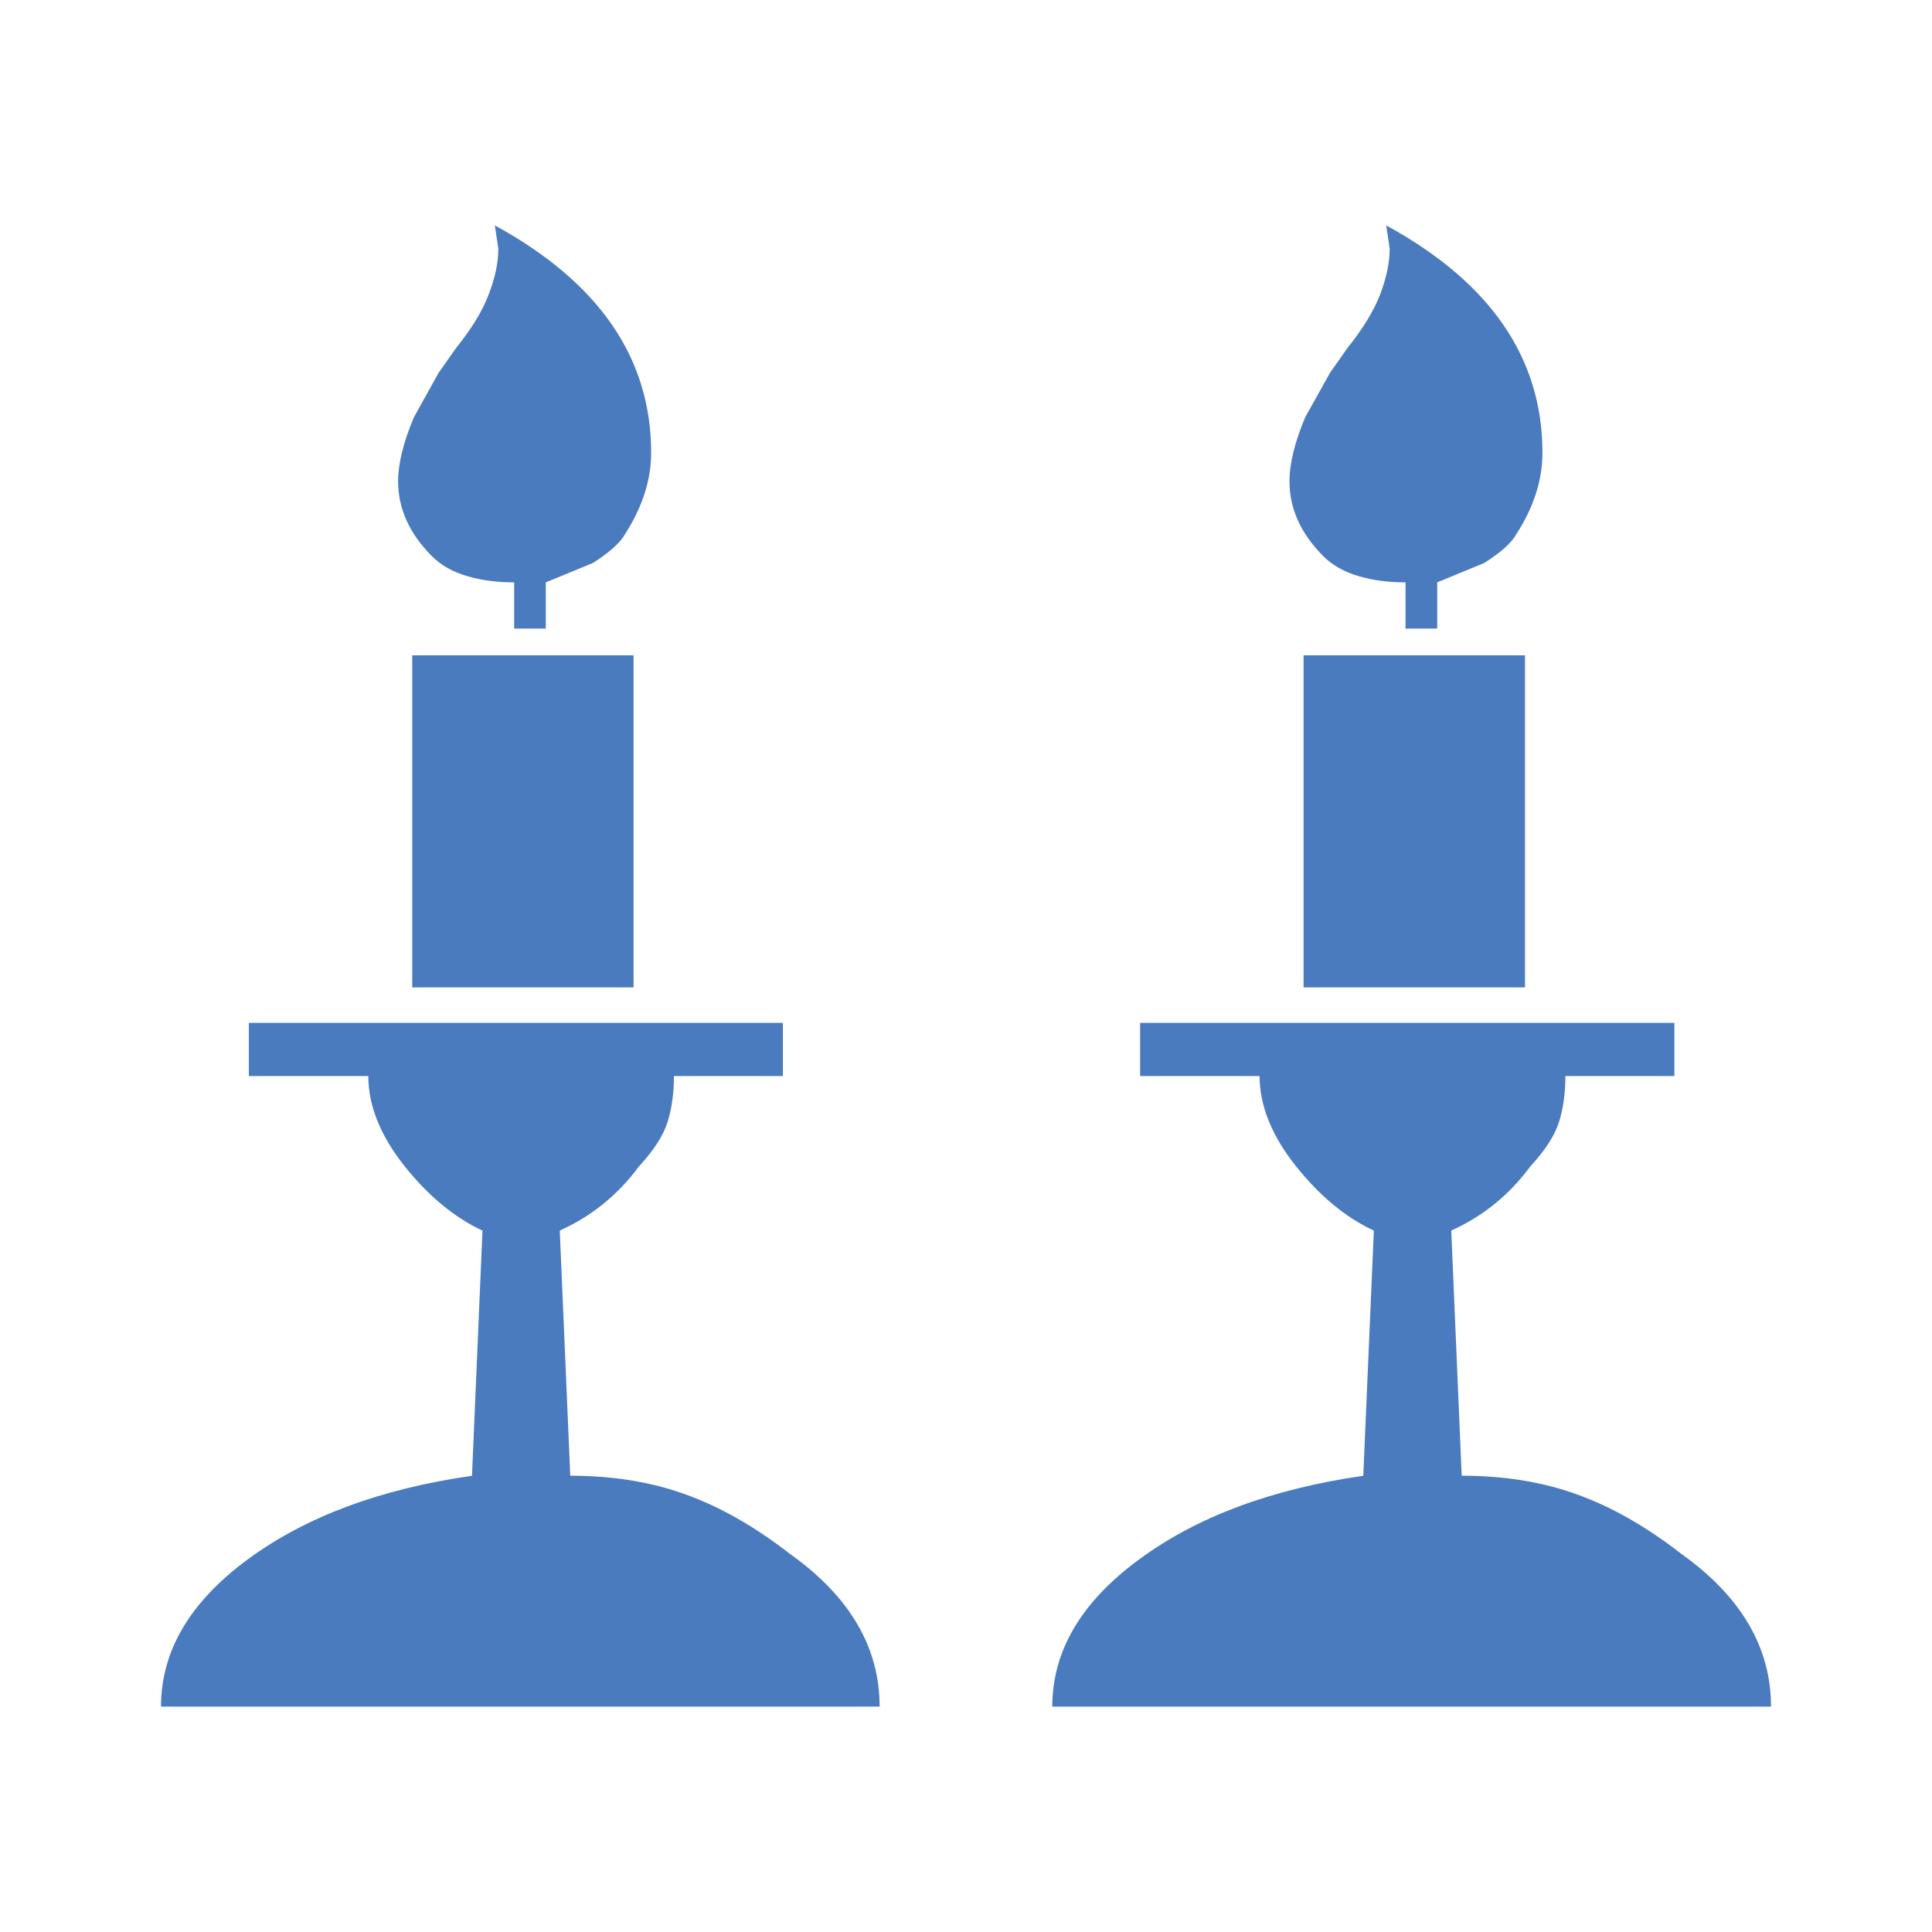<?xml version="1.0" encoding="utf-8"?>
<!-- Generator: Adobe Illustrator 15.0.0, SVG Export Plug-In . SVG Version: 6.00 Build 0)  -->
<!DOCTYPE svg PUBLIC "-//W3C//DTD SVG 1.1//EN" "http://www.w3.org/Graphics/SVG/1.1/DTD/svg11.dtd">
<svg version="1.1" id="שכבה_1" xmlns="http://www.w3.org/2000/svg" xmlns:xlink="http://www.w3.org/1999/xlink" x="0px" y="0px"
	 width="30px" height="30px" viewBox="0 0 30 30" enable-background="new 0 0 30 30" xml:space="preserve">
<g>
	<path fill="#497BBE" d="M13.659,26.5H2.5c0-0.863,0.45-1.627,1.35-2.288c0.901-0.663,2.06-1.093,3.479-1.296l0.163-3.807
		c-0.435-0.203-0.841-0.538-1.213-1.005c-0.372-0.47-0.56-0.936-0.56-1.395H3.864v-0.826h8.293v0.826h-1.692
		c0,0.258-0.032,0.493-0.096,0.704s-0.213,0.446-0.45,0.702c-0.327,0.442-0.737,0.773-1.227,0.993l0.163,3.807
		c0.656,0,1.251,0.095,1.787,0.289c0.537,0.192,1.078,0.5,1.623,0.924C13.196,24.789,13.659,25.582,13.659,26.5z"/>
	<path fill="#497BBE" d="M10.111,7.031c0,0.422-0.137,0.846-0.408,1.267C9.629,8.43,9.465,8.575,9.211,8.74L8.475,9.043v0.718H7.984
		V9.043c-0.254,0-0.496-0.029-0.723-0.095c-0.228-0.065-0.415-0.17-0.559-0.317c-0.348-0.35-0.52-0.737-0.52-1.158
		c0-0.276,0.082-0.607,0.245-0.993l0.383-0.69l0.272-0.386C7.319,5.11,7.488,4.836,7.587,4.576c0.1-0.256,0.151-0.497,0.151-0.717
		L7.684,3.5C9.302,4.384,10.111,5.56,10.111,7.031z"/>
	<rect x="6.401" y="10.176" fill="#497BBE" width="3.437" height="5.156"/>
	<path fill="#497BBE" d="M9.293,7.084c0-0.716-0.401-1.479-1.2-2.288c0,0.167-0.063,0.353-0.191,0.554L7.52,6.038L7.329,6.286
		c-0.272,0.497-0.41,0.865-0.41,1.104c0,0.22,0.114,0.436,0.342,0.648C7.488,8.25,7.765,8.354,8.093,8.354
		c0.218,0,0.363-0.018,0.436-0.057l0.383-0.273C9.165,7.729,9.293,7.418,9.293,7.084z"/>
	<path fill="#497BBE" d="M27.5,26.5H16.34c0-0.863,0.449-1.627,1.352-2.288c0.9-0.663,2.061-1.093,3.477-1.296l0.164-3.807
		c-0.436-0.203-0.842-0.538-1.213-1.005c-0.373-0.47-0.561-0.936-0.561-1.395h-1.855v-0.826H26v0.826h-1.693
		c0,0.258-0.031,0.493-0.096,0.704s-0.213,0.446-0.451,0.702c-0.326,0.442-0.736,0.773-1.225,0.993l0.162,3.807
		c0.656,0,1.252,0.095,1.787,0.289c0.537,0.192,1.078,0.5,1.623,0.924C27.035,24.789,27.5,25.582,27.5,26.5z"/>
	<path fill="#497BBE" d="M23.951,7.031c0,0.422-0.135,0.846-0.408,1.267c-0.072,0.132-0.236,0.277-0.492,0.442l-0.734,0.303v0.718
		h-0.492V9.043c-0.254,0-0.496-0.029-0.723-0.095s-0.414-0.17-0.559-0.317c-0.348-0.35-0.52-0.737-0.52-1.158
		c0-0.276,0.082-0.607,0.244-0.993l0.385-0.69l0.271-0.386c0.236-0.293,0.404-0.567,0.506-0.827c0.098-0.256,0.15-0.497,0.15-0.717
		L21.525,3.5C23.143,4.384,23.951,5.56,23.951,7.031z"/>
	<rect x="20.242" y="10.176" fill="#497BBE" width="3.438" height="5.156"/>
	<path fill="#497BBE" d="M23.135,7.084c0-0.716-0.402-1.479-1.201-2.288c0,0.167-0.064,0.353-0.189,0.554l-0.385,0.688l-0.191,0.248
		C20.896,6.783,20.76,7.151,20.76,7.39c0,0.22,0.115,0.436,0.342,0.648c0.227,0.212,0.504,0.316,0.832,0.316
		c0.219,0,0.363-0.018,0.436-0.057l0.383-0.273C23.006,7.729,23.135,7.418,23.135,7.084z"/>
</g>
</svg>
